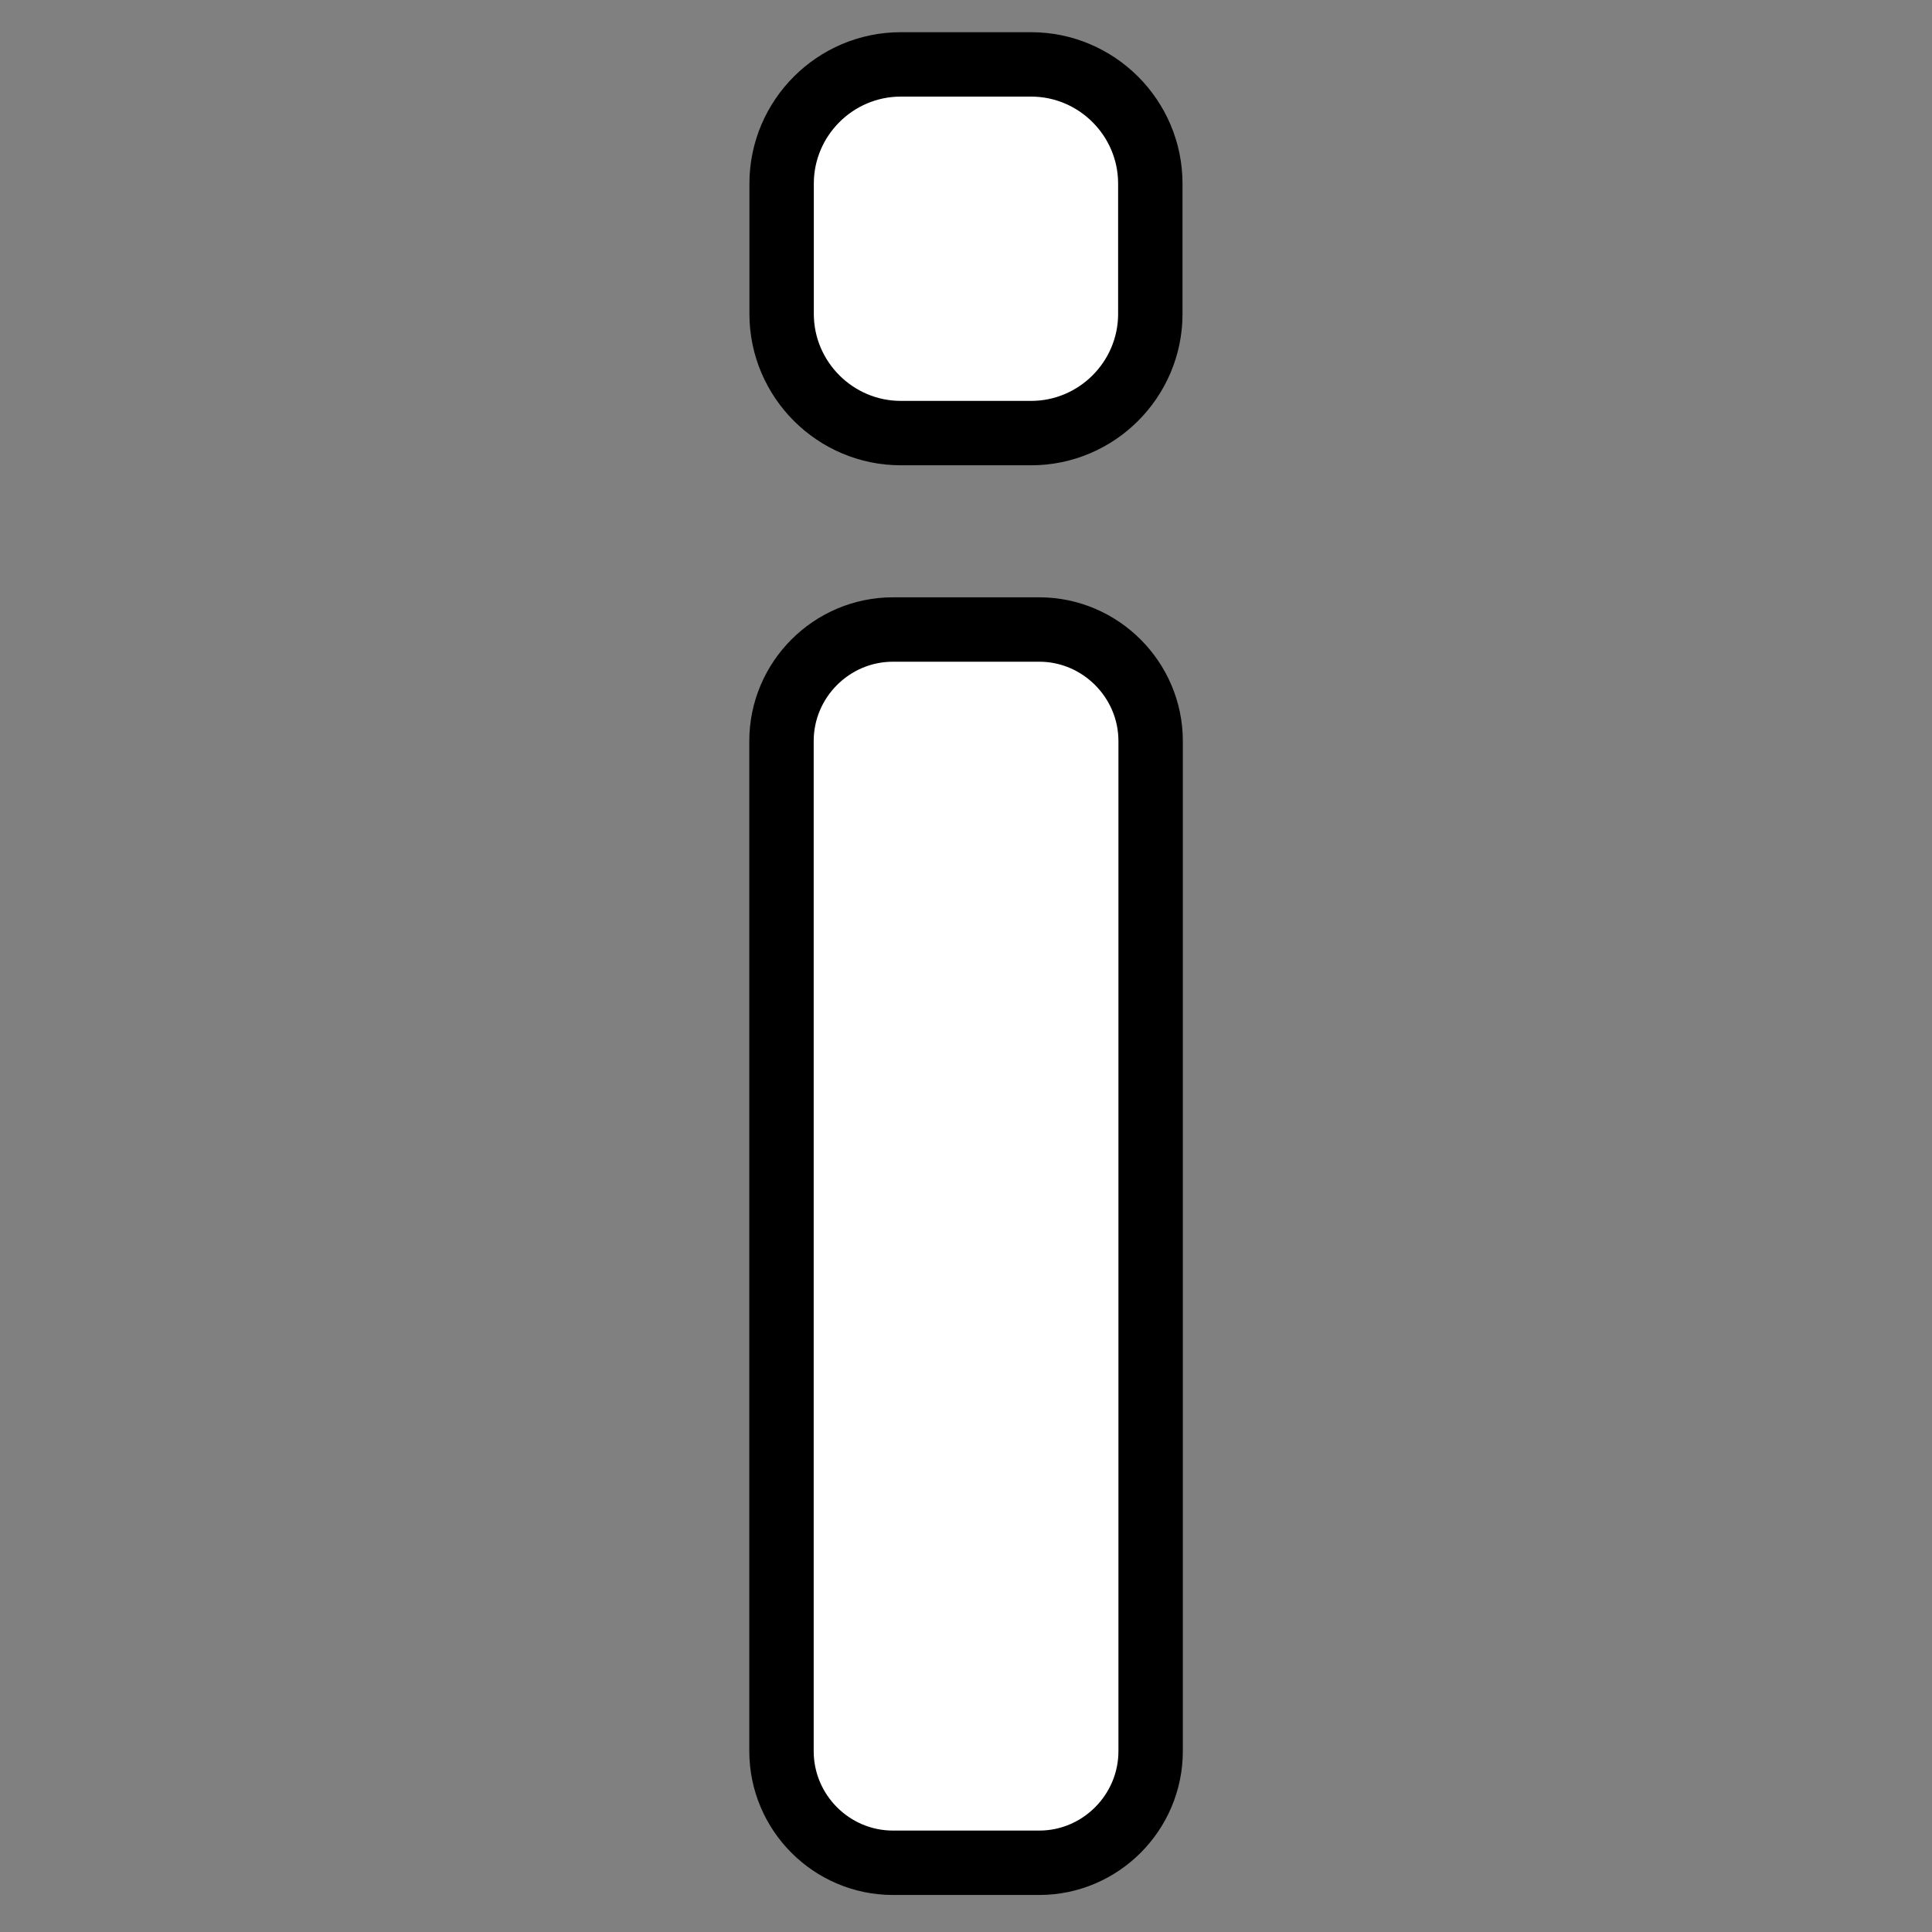 <?xml version="1.0" encoding="UTF-8"?>
<!DOCTYPE svg PUBLIC "-//W3C//DTD SVG 1.1 Tiny//EN" "http://www.w3.org/Graphics/SVG/1.1/DTD/svg11-tiny.dtd">
<svg baseProfile="tiny" height="30px" version="1.1" viewBox="0 0 30 30" width="30px" x="0px" xmlns="http://www.w3.org/2000/svg" xmlns:xlink="http://www.w3.org/1999/xlink" y="0px">
<rect x="0" y="0" width="30" height="30" fill="#808080" stroke="none"/>
<rect fill="none" height="30" width="30"/>
<path d="M16.138,10.275c0.673,0,1.229,0.557,1.229,1.231v15.686  c0,0.678-0.556,1.233-1.229,1.233h-2.273c-0.677,0-1.23-0.556-1.23-1.233V11.506c0-0.675,0.554-1.231,1.23-1.231H16.138z" fill="#FFFFFF" stroke="#000000" stroke-width="2"/>
<path d="M17.362,4.875c0,0.742-0.608,1.35-1.35,1.35h-2.025  c-0.741,0-1.35-0.608-1.35-1.35V2.85c0-0.742,0.608-1.35,1.35-1.35h2.025c0.741,0,1.35,0.608,1.35,1.35V4.875z" fill="#FFFFFF" stroke="#000000" stroke-width="2"/>
<path d="M16.138,10.275c0.673,0,1.229,0.557,1.229,1.231v15.686c0,0.678-0.556,1.233-1.229,1.233h-2.273  c-0.677,0-1.23-0.556-1.23-1.233V11.506c0-0.675,0.554-1.231,1.23-1.231H16.138z" fill="#FFFFFF"/>
<path d="M17.362,4.875c0,0.742-0.608,1.35-1.35,1.35h-2.025c-0.741,0-1.35-0.608-1.35-1.35V2.85  c0-0.742,0.608-1.35,1.35-1.35h2.025c0.741,0,1.35,0.608,1.35,1.35V4.875z" fill="#FFFFFF"/>
</svg>
